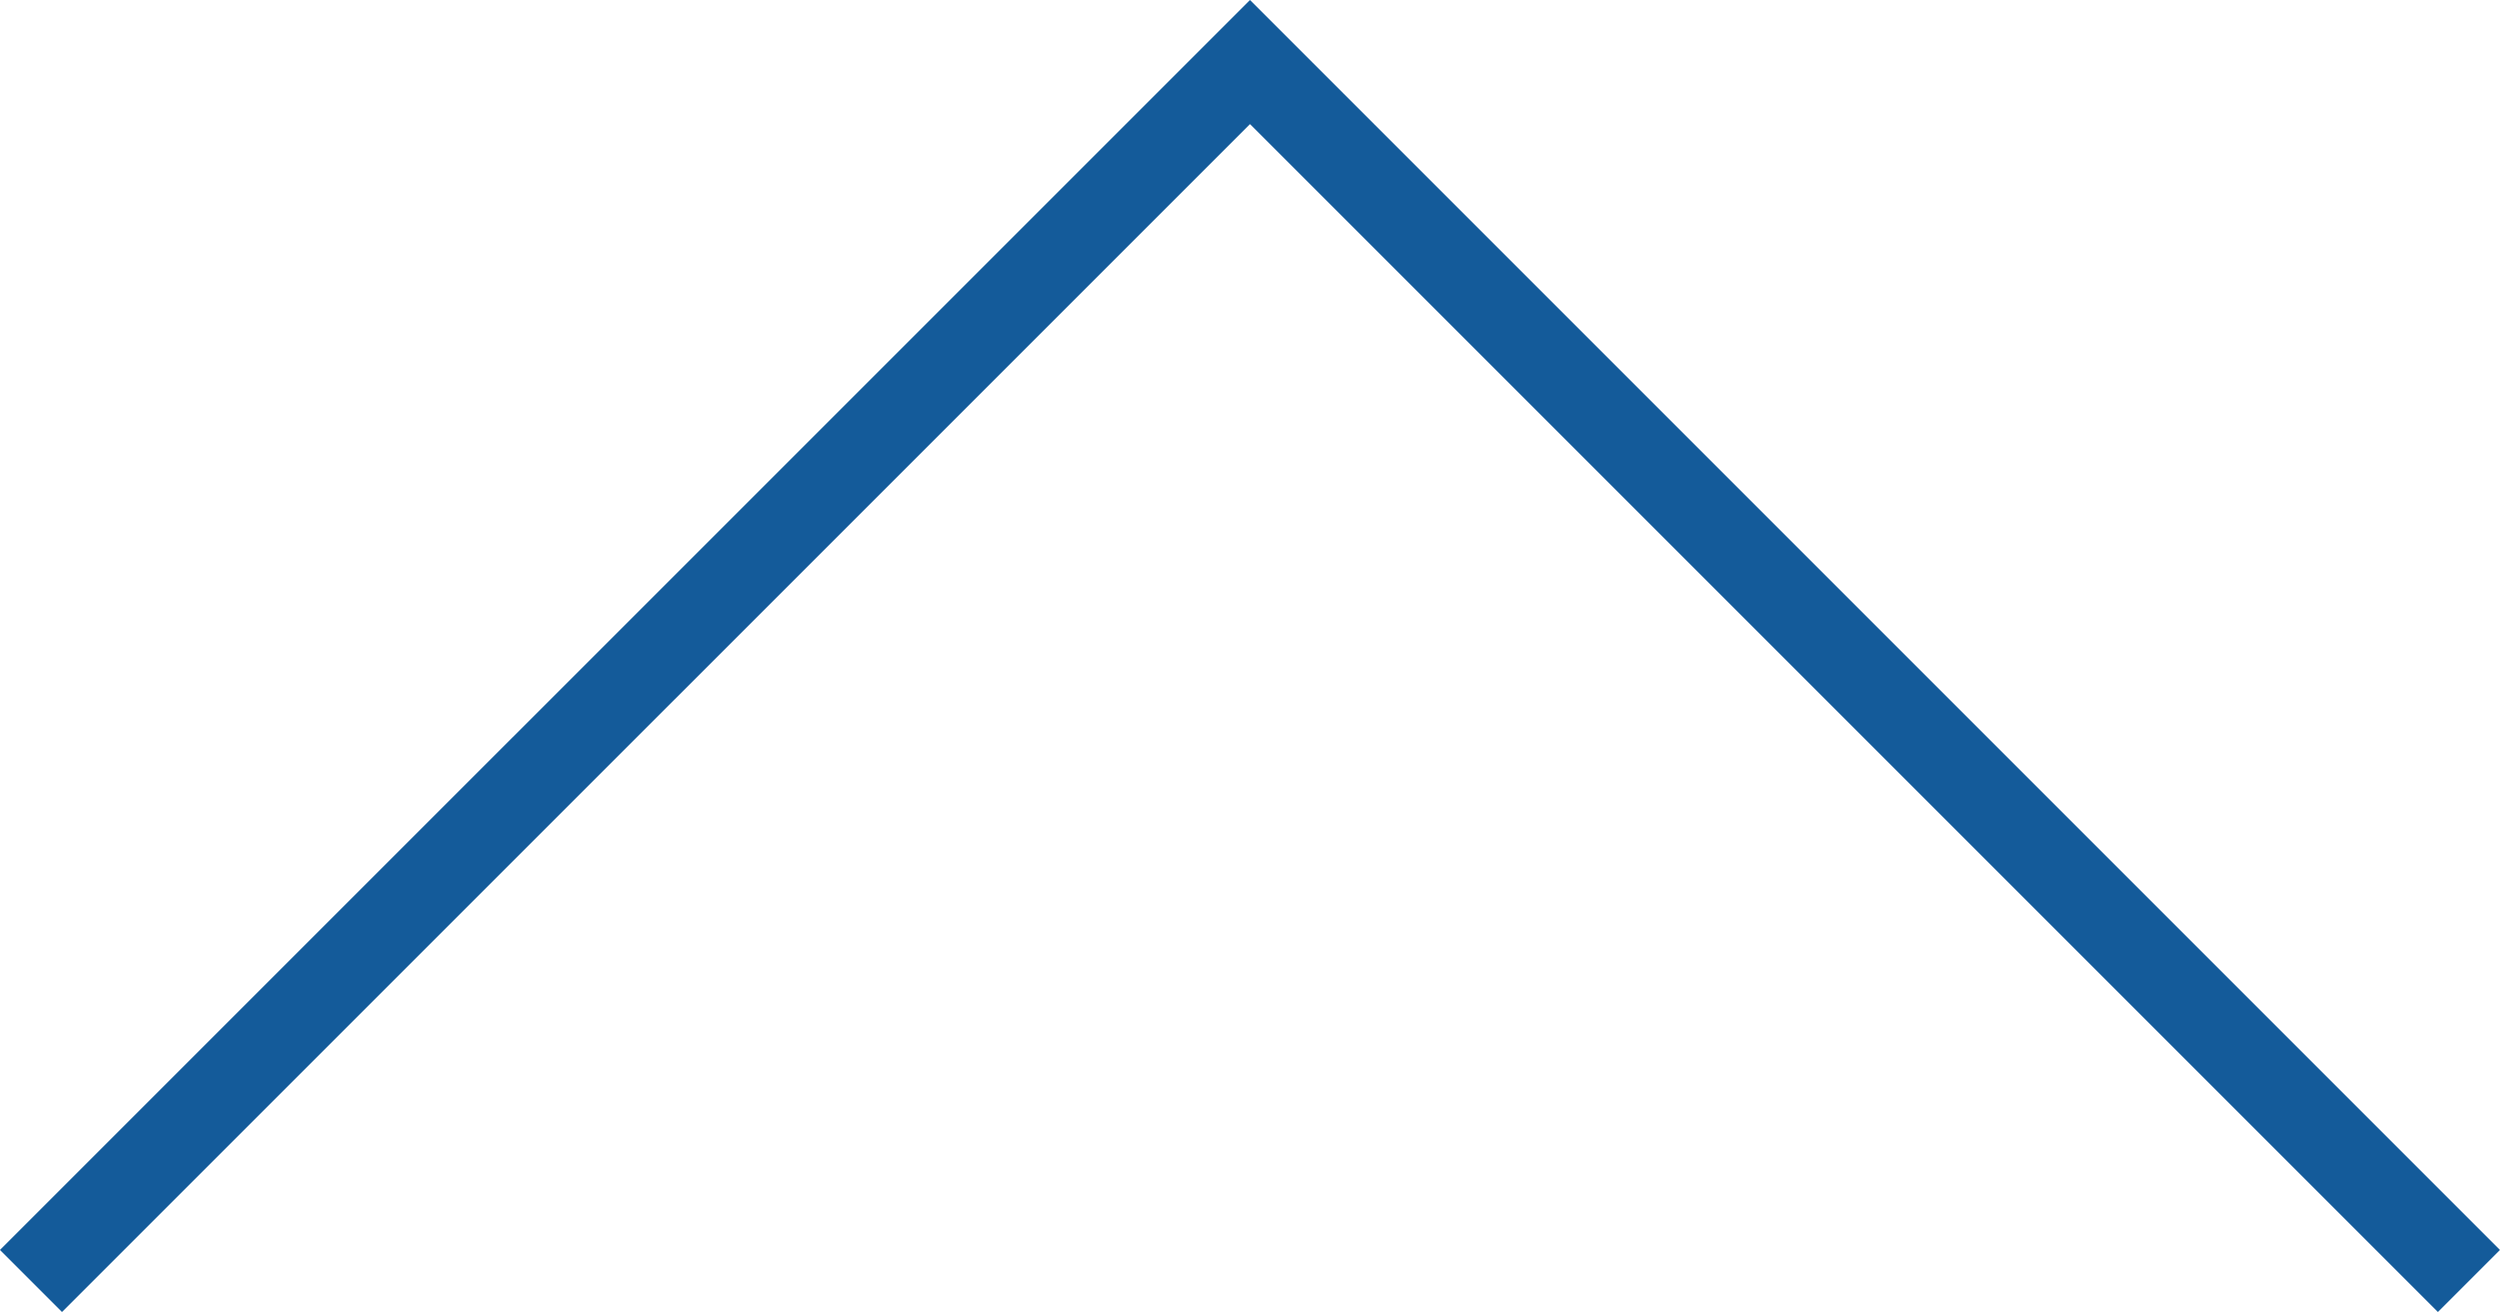 <svg xmlns="http://www.w3.org/2000/svg" width="28.484" height="14.949" viewBox="0 0 28.484 14.949">
  <path id="Path_3143" data-name="Path 3143" d="M13.888,27.777,0,13.888,13.888,0" transform="translate(28.13 0.707) rotate(90)" fill="none" stroke="#145b9a" stroke-width="1"/>
</svg>
